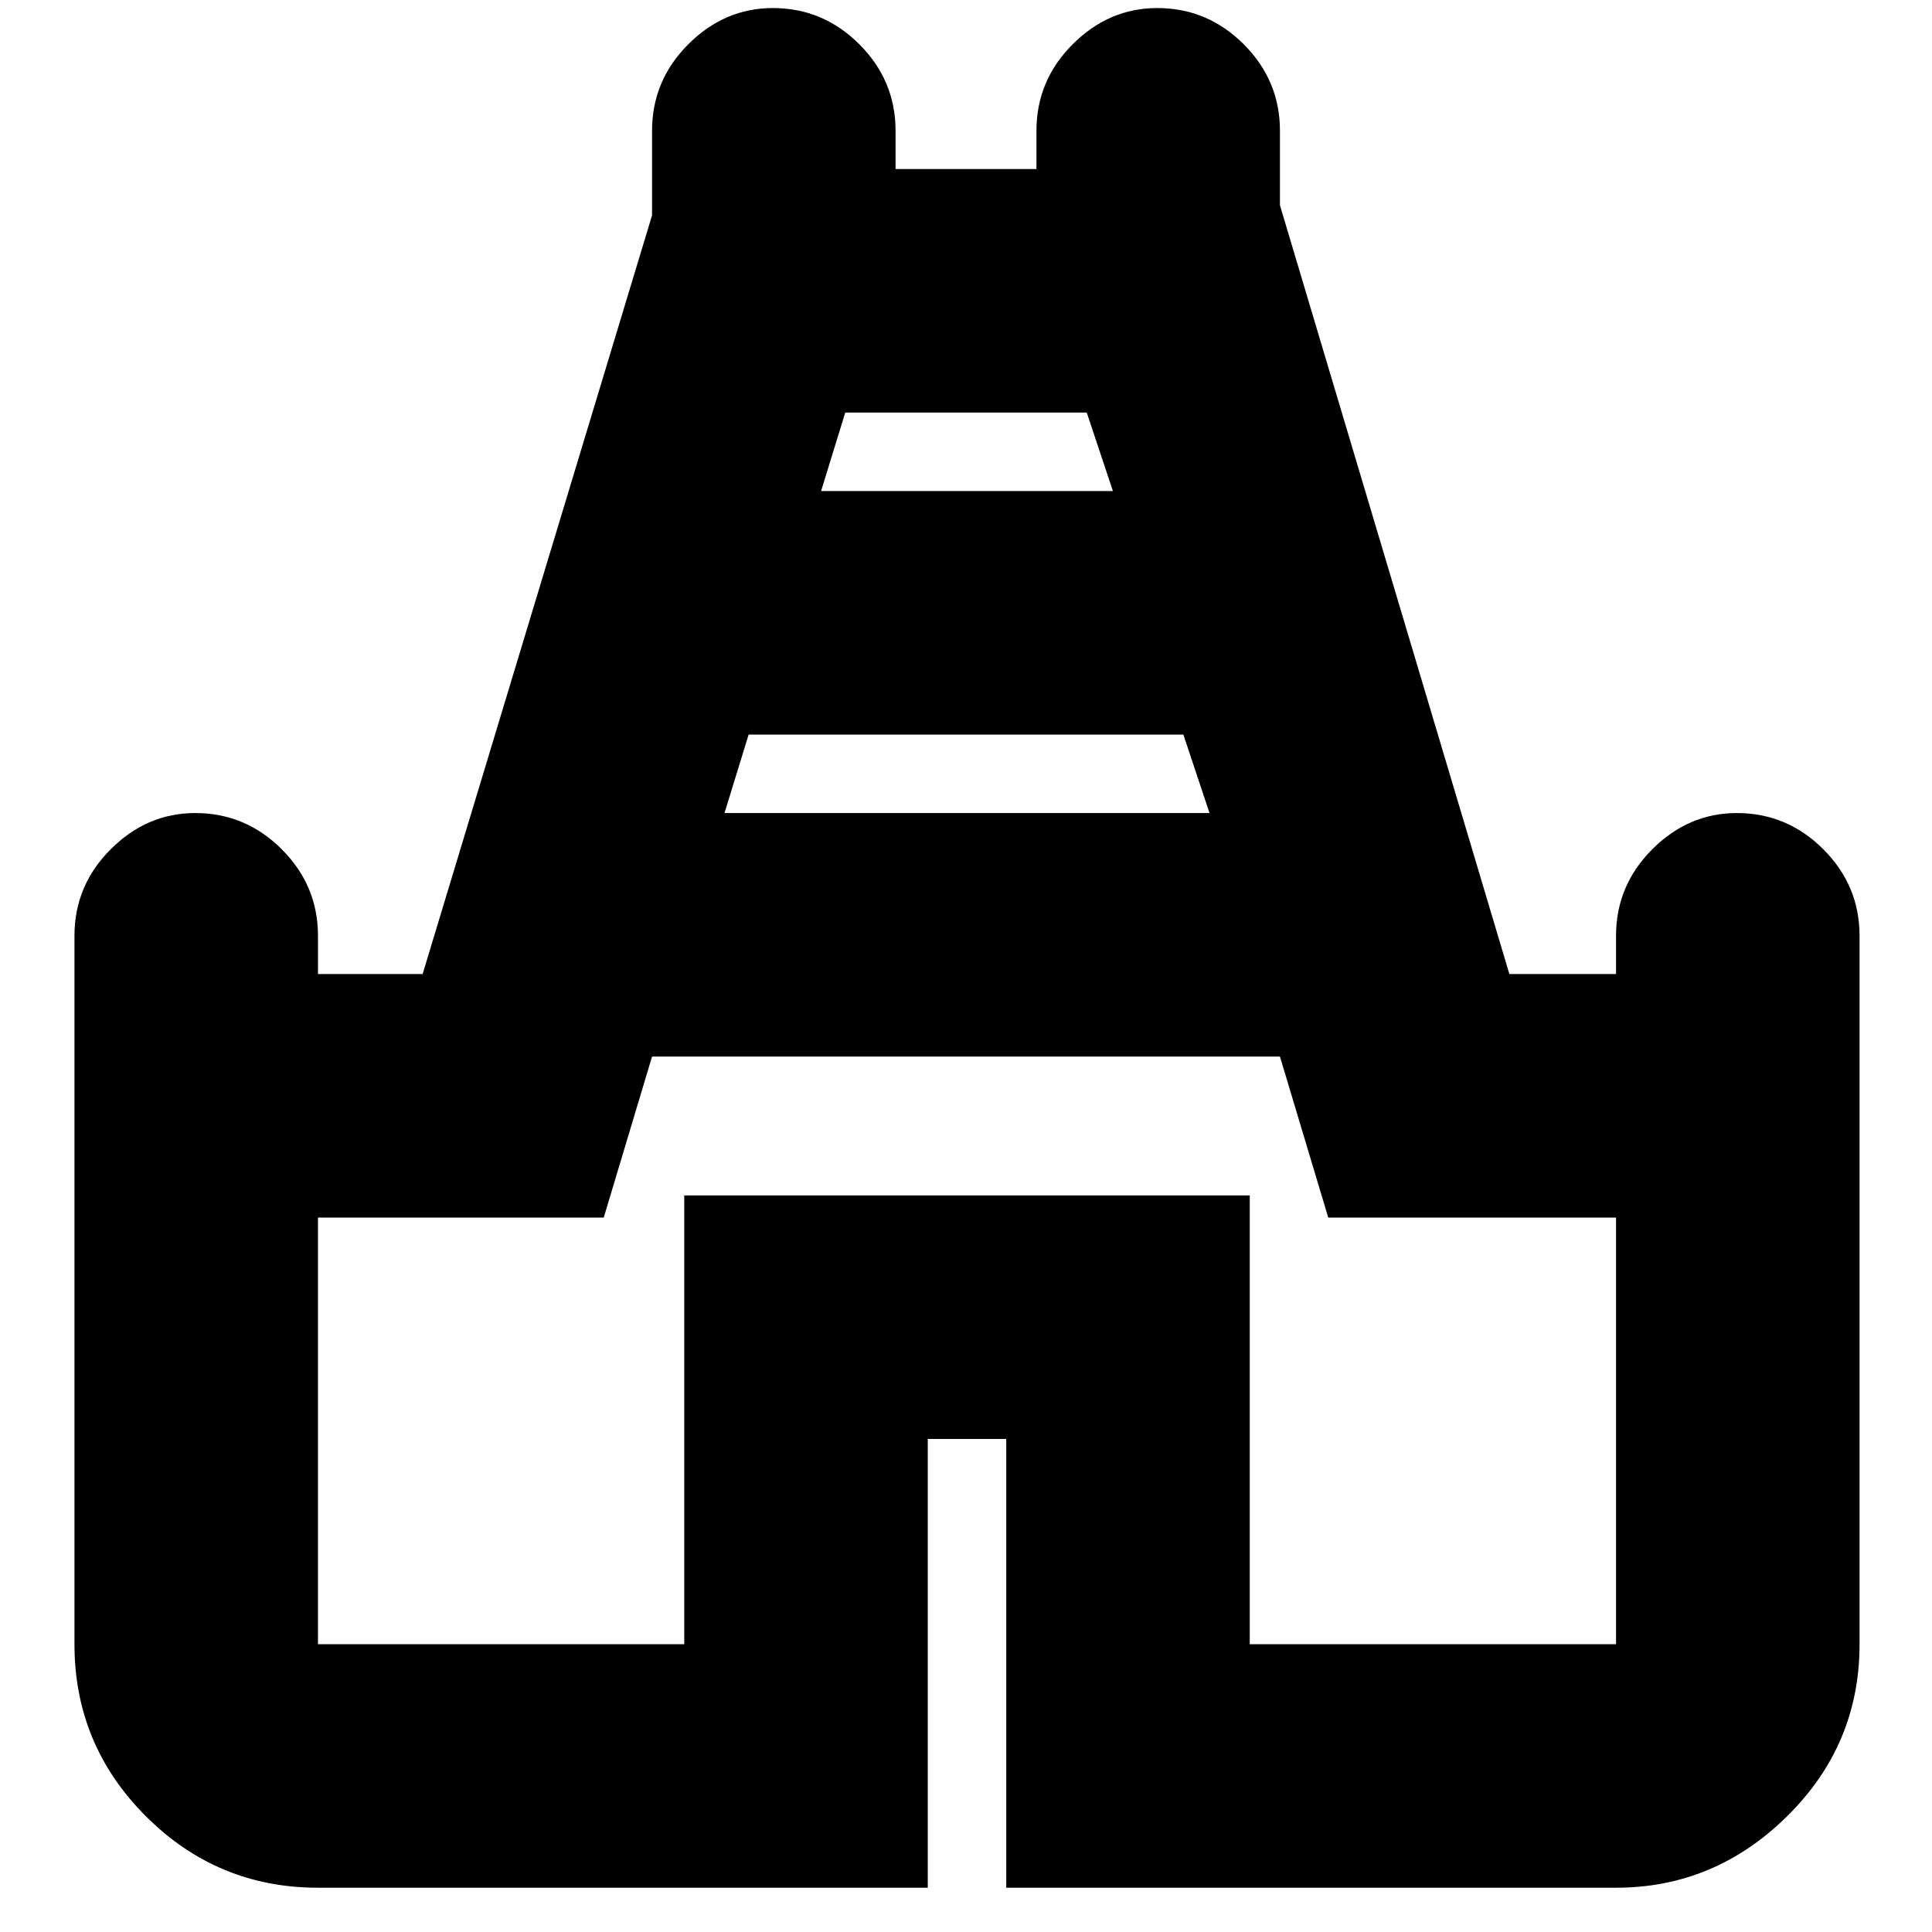 <svg xmlns="http://www.w3.org/2000/svg" height="24" width="24"><path d="M3.95 23.45q-1.25 0-2.138-.888-.887-.887-.887-2.137v-8.8q0-.625.45-1.075.45-.45 1.05-.45.625 0 1.075.45.45.45.45 1.075v.475h1.3L8.1 2.675v-1.05Q8.1 1 8.55.55 9 .1 9.6.1q.625 0 1.075.45.45.45.45 1.075V2.1h1.75v-.475q0-.625.45-1.075.45-.45 1.05-.45.625 0 1.075.45.45.45.45 1.075v.925l2.85 9.55h1.325v-.475q0-.625.45-1.075.45-.45 1.05-.45.625 0 1.075.45.45.45.45 1.075v8.8q0 1.25-.9 2.137-.9.888-2.125.888H12.5v-5.575h-.975v5.575ZM9 10.1h6.025l-.325-.975H9.3Zm1.2-4h3.625l-.325-.975h-3ZM3.95 20.425H8.5V14.85h7.025v5.575h4.55v-5.3H16.5l-.6-2H8.1l-.6 2H3.95ZM12 12.7Z"/></svg>